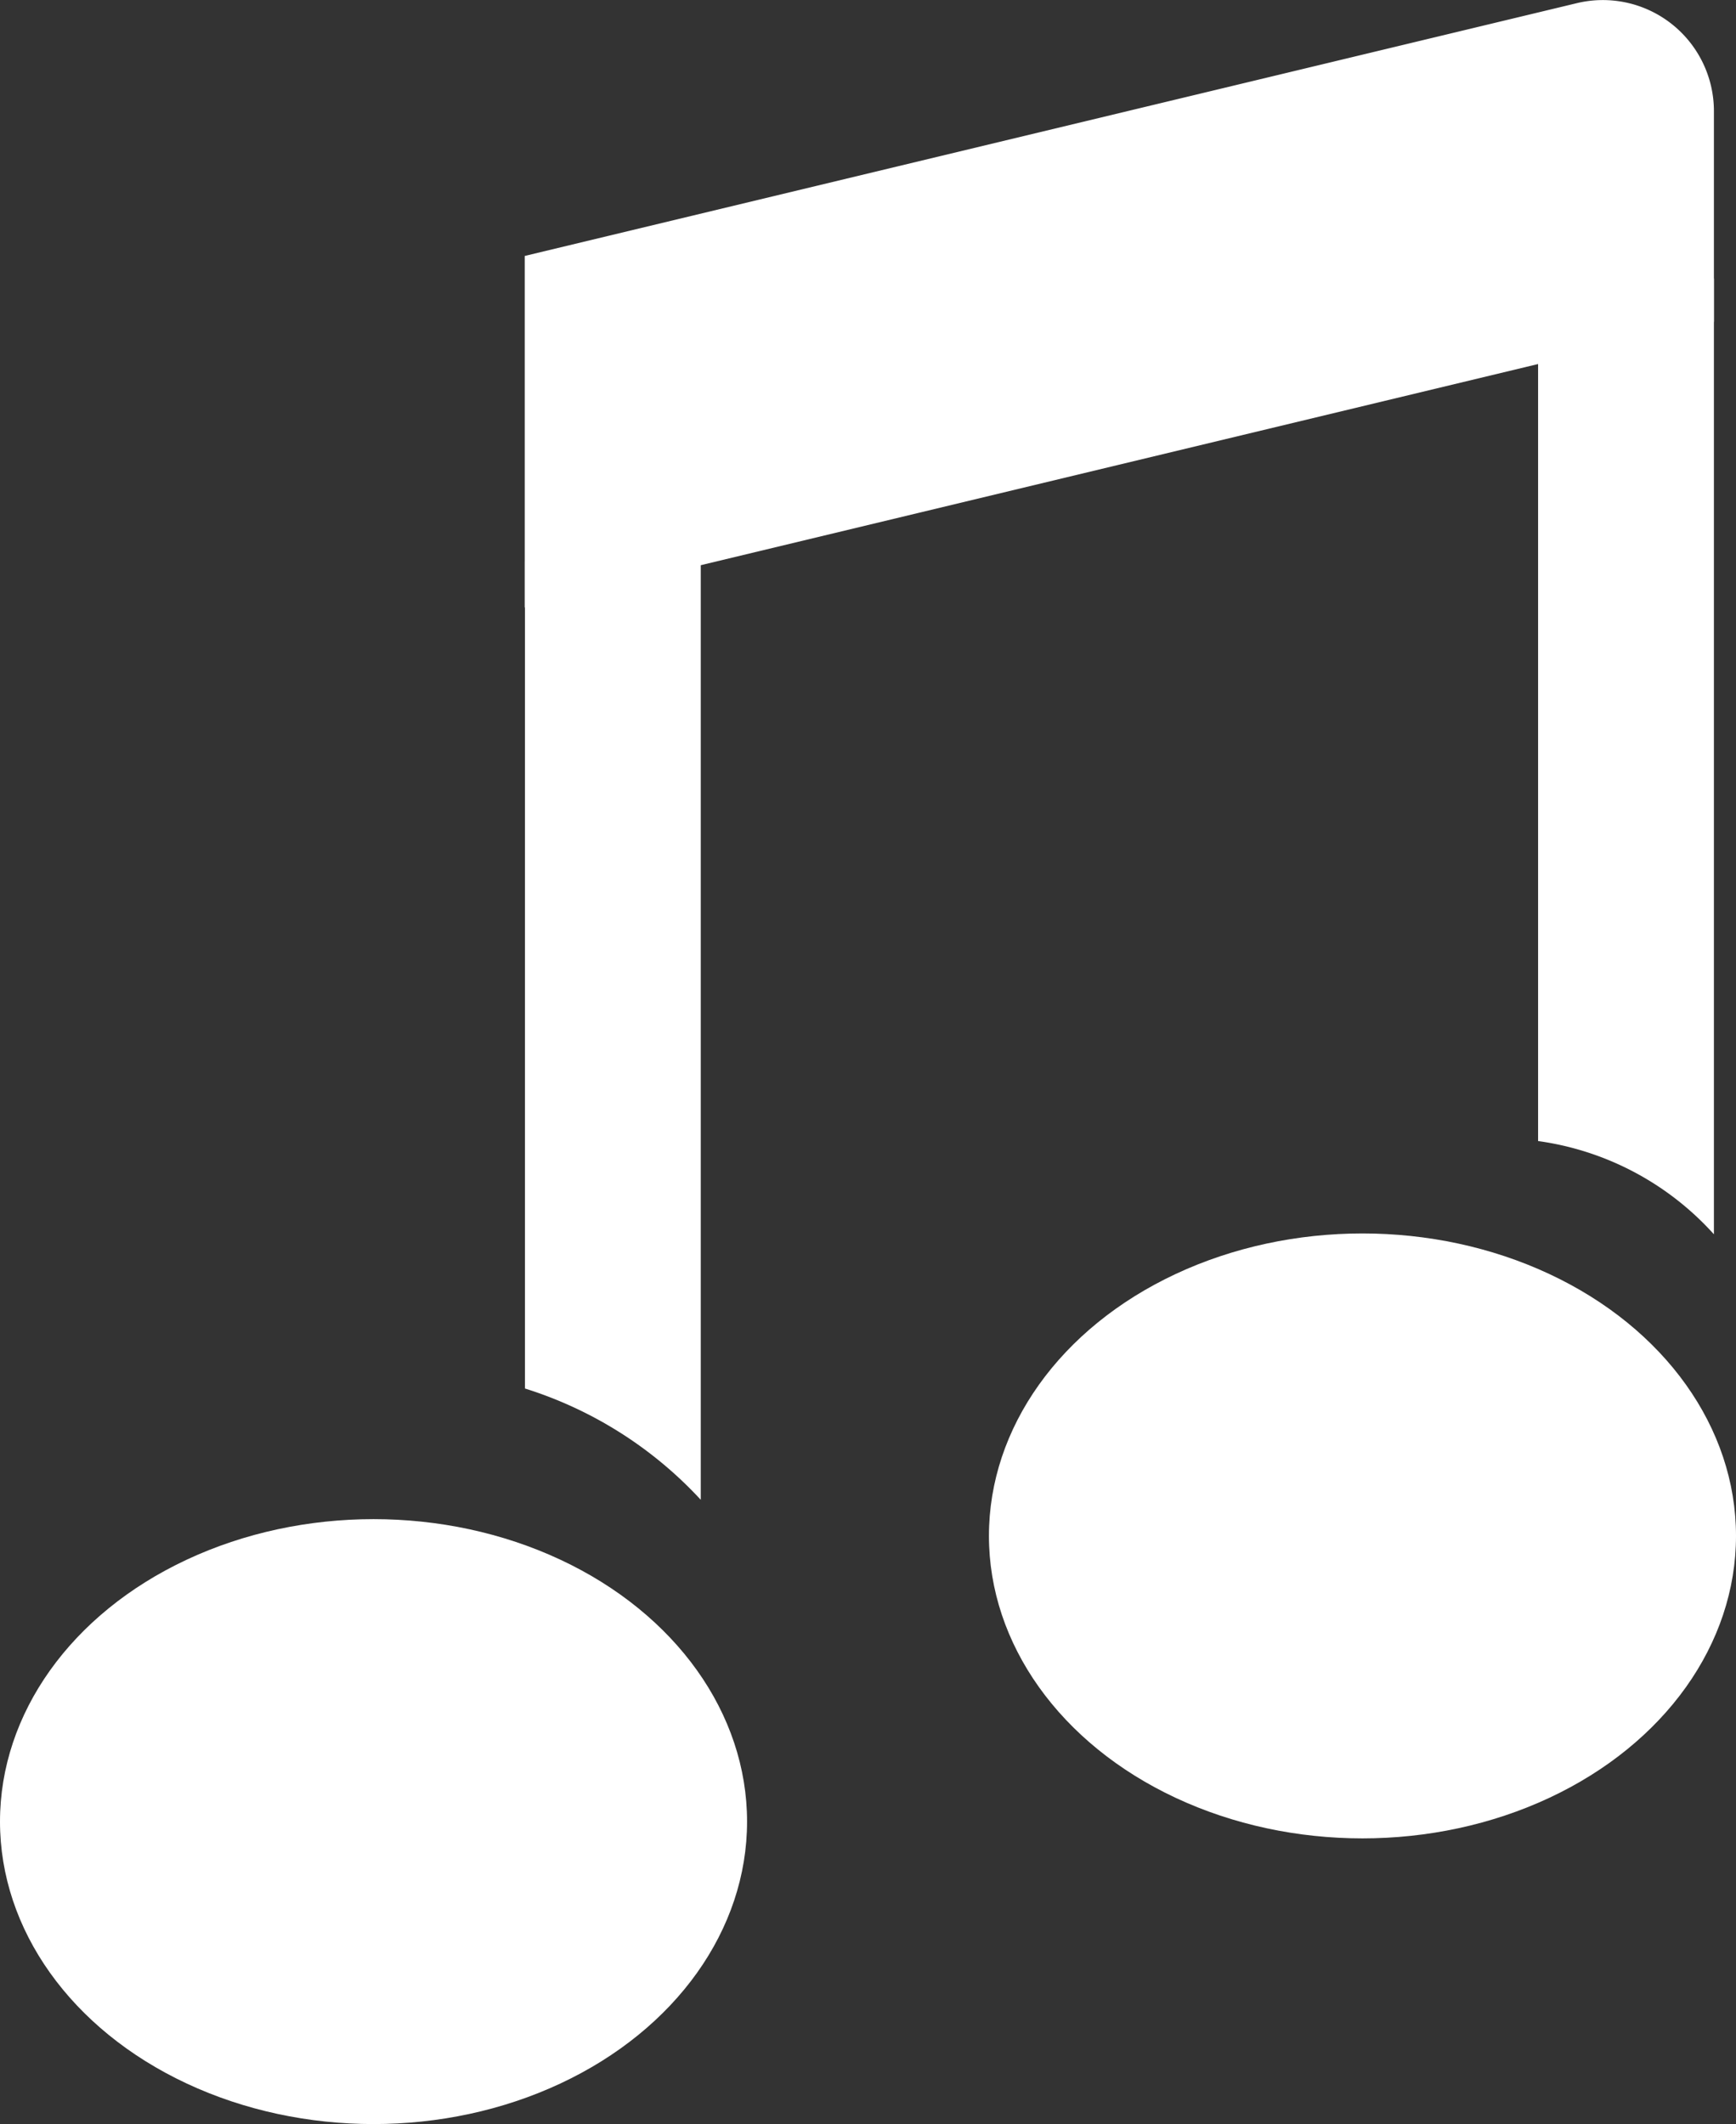 <svg xmlns="http://www.w3.org/2000/svg" viewBox="0 0 81.75 100"><rect x="0" y="0" width="81.75" height="100" fill="#333333" stroke="none"/><defs><style>.cls-1{fill:#fff;}</style></defs><g id="Слой_2" data-name="Слой 2"><g id="icons"><g id="Sound_On"><path class="cls-1" d="M80.71,15.15l-56,13.45V12.05L74.25.15a5.23,5.23,0,0,1,6.46,5.08Z"/><ellipse class="cls-1" cx="17.59" cy="85.76" rx="17.59" ry="14.24"/><ellipse class="cls-1" cx="64.16" cy="72.31" rx="17.59" ry="14.24"/><path class="cls-1" d="M80.71,58.11v-45l-8.28,2.07V53.72A13.66,13.66,0,0,1,80.71,58.11Z"/><path class="cls-1" d="M32.84,88.63H33v-.13Z"/><path class="cls-1" d="M33,70.61V24.36l-8.28,2.07V65.37A19,19,0,0,1,33,70.61Z"/></g></g></g></svg>
